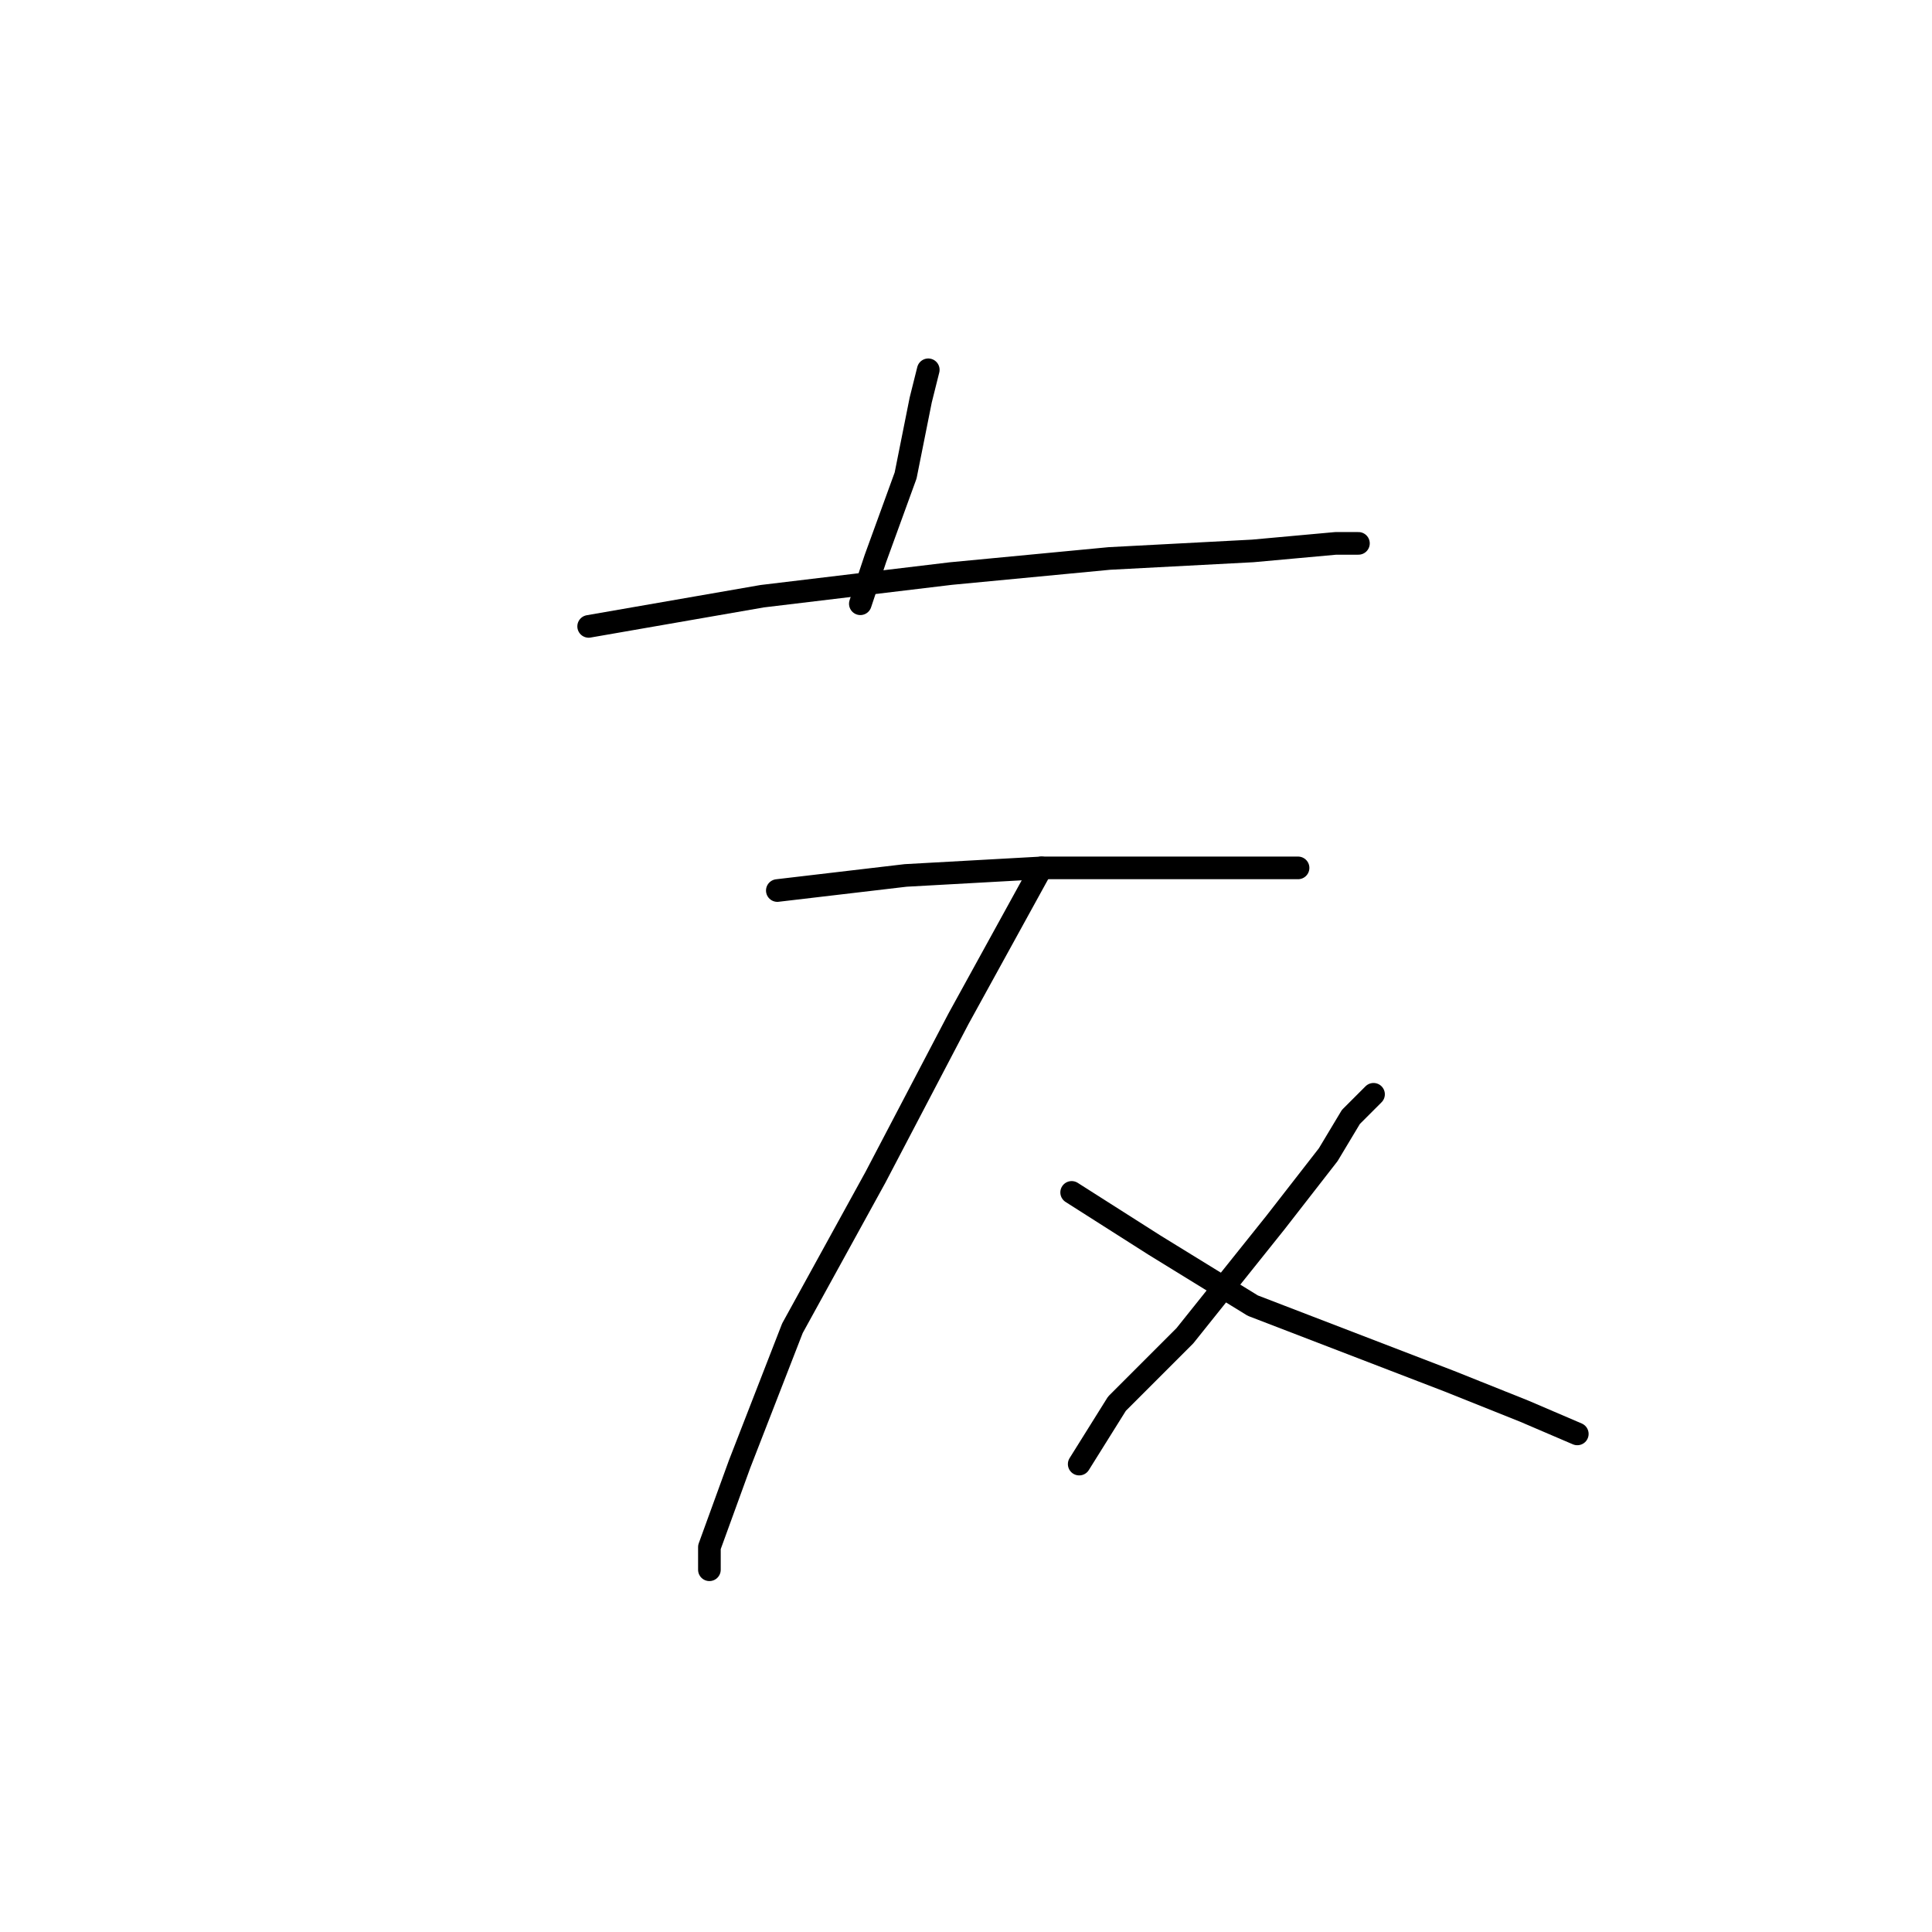 <?xml version="1.0" standalone="no"?>
    <svg width="256" height="256" xmlns="http://www.w3.org/2000/svg" version="1.1">
    <polyline stroke="black" stroke-width="3" stroke-linecap="round" fill="transparent" stroke-linejoin="round" points="123 49 122 53 120 63 116 74 114 80 114 80 " />
        <polyline stroke="black" stroke-width="3" stroke-linecap="round" fill="transparent" stroke-linejoin="round" points="78 83 101 79 126 76 147 74 166 73 177 72 180 72 180 72 " />
        <polyline stroke="black" stroke-width="3" stroke-linecap="round" fill="transparent" stroke-linejoin="round" points="103 118 120 116 138 115 152 115 165 115 172 115 172 115 " />
        <polyline stroke="black" stroke-width="3" stroke-linecap="round" fill="transparent" stroke-linejoin="round" points="138 115 127 135 116 156 105 176 98 194 94 205 94 208 94 208 " />
        <polyline stroke="black" stroke-width="3" stroke-linecap="round" fill="transparent" stroke-linejoin="round" points="142 158 153 165 166 173 179 178 192 183 202 187 209 190 209 190 " />
        <polyline stroke="black" stroke-width="3" stroke-linecap="round" fill="transparent" stroke-linejoin="round" points="182 145 179 148 176 153 169 162 161 172 157 177 148 186 143 194 143 194 " />
        </svg>